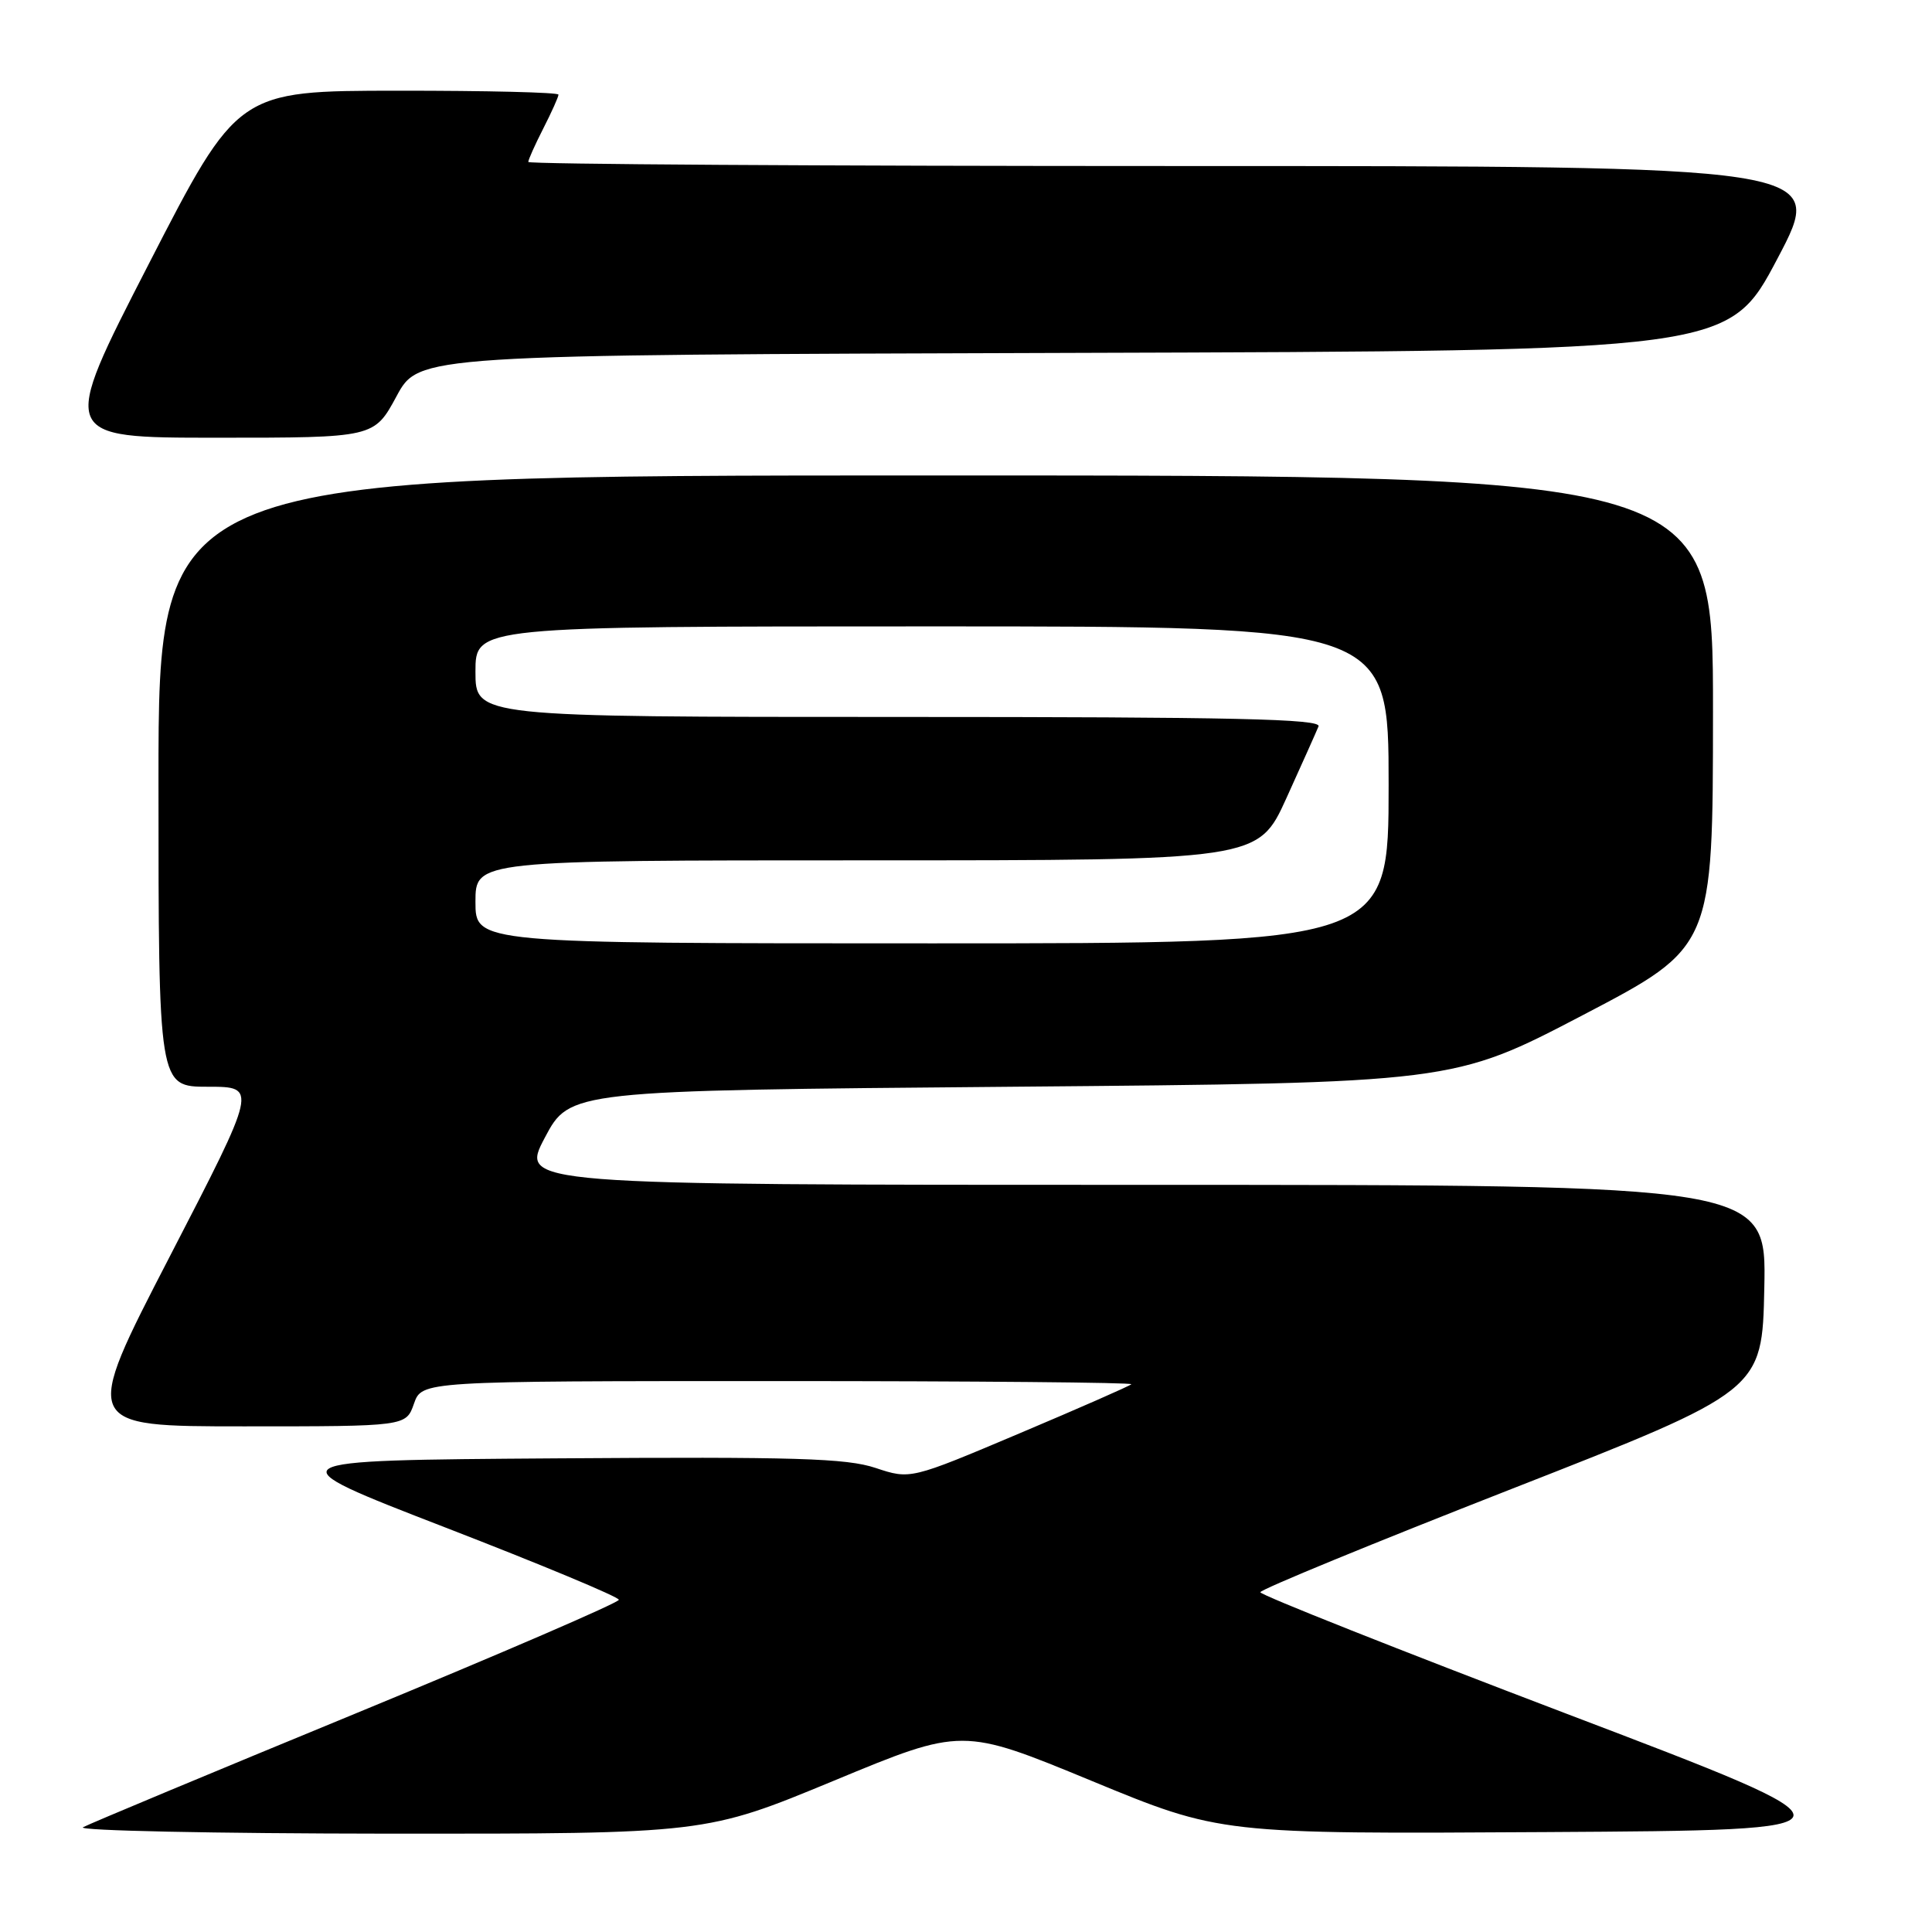 <?xml version="1.0" encoding="UTF-8" standalone="no"?>
<!DOCTYPE svg PUBLIC "-//W3C//DTD SVG 1.1//EN" "http://www.w3.org/Graphics/SVG/1.1/DTD/svg11.dtd" >
<svg xmlns="http://www.w3.org/2000/svg" xmlns:xlink="http://www.w3.org/1999/xlink" version="1.1" viewBox="0 0 256 256">
 <g >
 <path fill="currentColor"
d=" M 110.50 235.95 C 127.50 228.90 127.50 228.90 144.61 235.96 C 161.71 243.02 161.71 243.02 204.91 242.76 C 248.11 242.50 248.11 242.50 207.55 227.07 C 185.25 218.58 167.00 211.34 167.00 210.98 C 167.00 210.62 181.96 204.47 200.25 197.31 C 233.50 184.29 233.50 184.29 233.78 170.65 C 234.06 157.00 234.06 157.00 151.47 157.00 C 68.89 157.00 68.89 157.00 72.19 150.75 C 75.50 144.50 75.50 144.50 134.01 144.00 C 192.53 143.50 192.53 143.50 209.75 134.50 C 226.97 125.50 226.97 125.50 226.98 94.25 C 227.00 63.00 227.00 63.00 124.00 63.00 C 21.00 63.00 21.00 63.00 21.00 103.50 C 21.00 144.00 21.00 144.00 27.56 144.00 C 34.12 144.00 34.12 144.00 22.49 166.50 C 10.86 189.00 10.86 189.00 32.33 189.00 C 53.80 189.00 53.80 189.00 54.85 186.00 C 55.90 183.00 55.90 183.00 103.11 183.00 C 129.08 183.00 150.14 183.19 149.91 183.42 C 149.68 183.65 142.99 186.59 135.06 189.94 C 120.63 196.04 120.63 196.04 116.02 194.51 C 112.15 193.22 105.39 193.02 73.72 193.24 C 36.02 193.50 36.02 193.50 59.01 202.40 C 71.65 207.29 82.00 211.60 82.00 211.98 C 82.00 212.36 66.36 219.11 47.25 226.99 C 28.14 234.86 11.82 241.67 11.00 242.12 C 10.18 242.57 28.40 242.95 51.50 242.97 C 93.50 242.99 93.50 242.99 110.50 235.95 Z  M 52.54 52.51 C 55.50 47.02 55.50 47.02 142.28 46.76 C 229.07 46.50 229.07 46.50 235.53 34.25 C 241.99 22.00 241.99 22.00 155.99 22.00 C 108.70 22.00 70.00 21.76 70.00 21.46 C 70.00 21.16 70.90 19.16 72.00 17.00 C 73.10 14.84 74.00 12.84 74.00 12.54 C 74.00 12.24 64.44 12.01 52.75 12.02 C 31.50 12.03 31.50 12.03 19.69 35.02 C 7.88 58.00 7.88 58.00 28.72 58.00 C 49.57 58.00 49.57 58.00 52.54 52.51 Z  M 63.00 119.50 C 63.00 114.00 63.00 114.00 114.86 114.00 C 166.71 114.00 166.71 114.00 170.46 105.75 C 172.52 101.21 174.43 96.94 174.71 96.25 C 175.11 95.26 163.60 95.00 119.11 95.00 C 63.00 95.00 63.00 95.00 63.00 89.00 C 63.00 83.00 63.00 83.00 123.50 83.00 C 184.00 83.00 184.00 83.00 184.00 104.00 C 184.00 125.00 184.00 125.00 123.50 125.00 C 63.00 125.00 63.00 125.00 63.00 119.50 Z "/>
</g>
</svg>